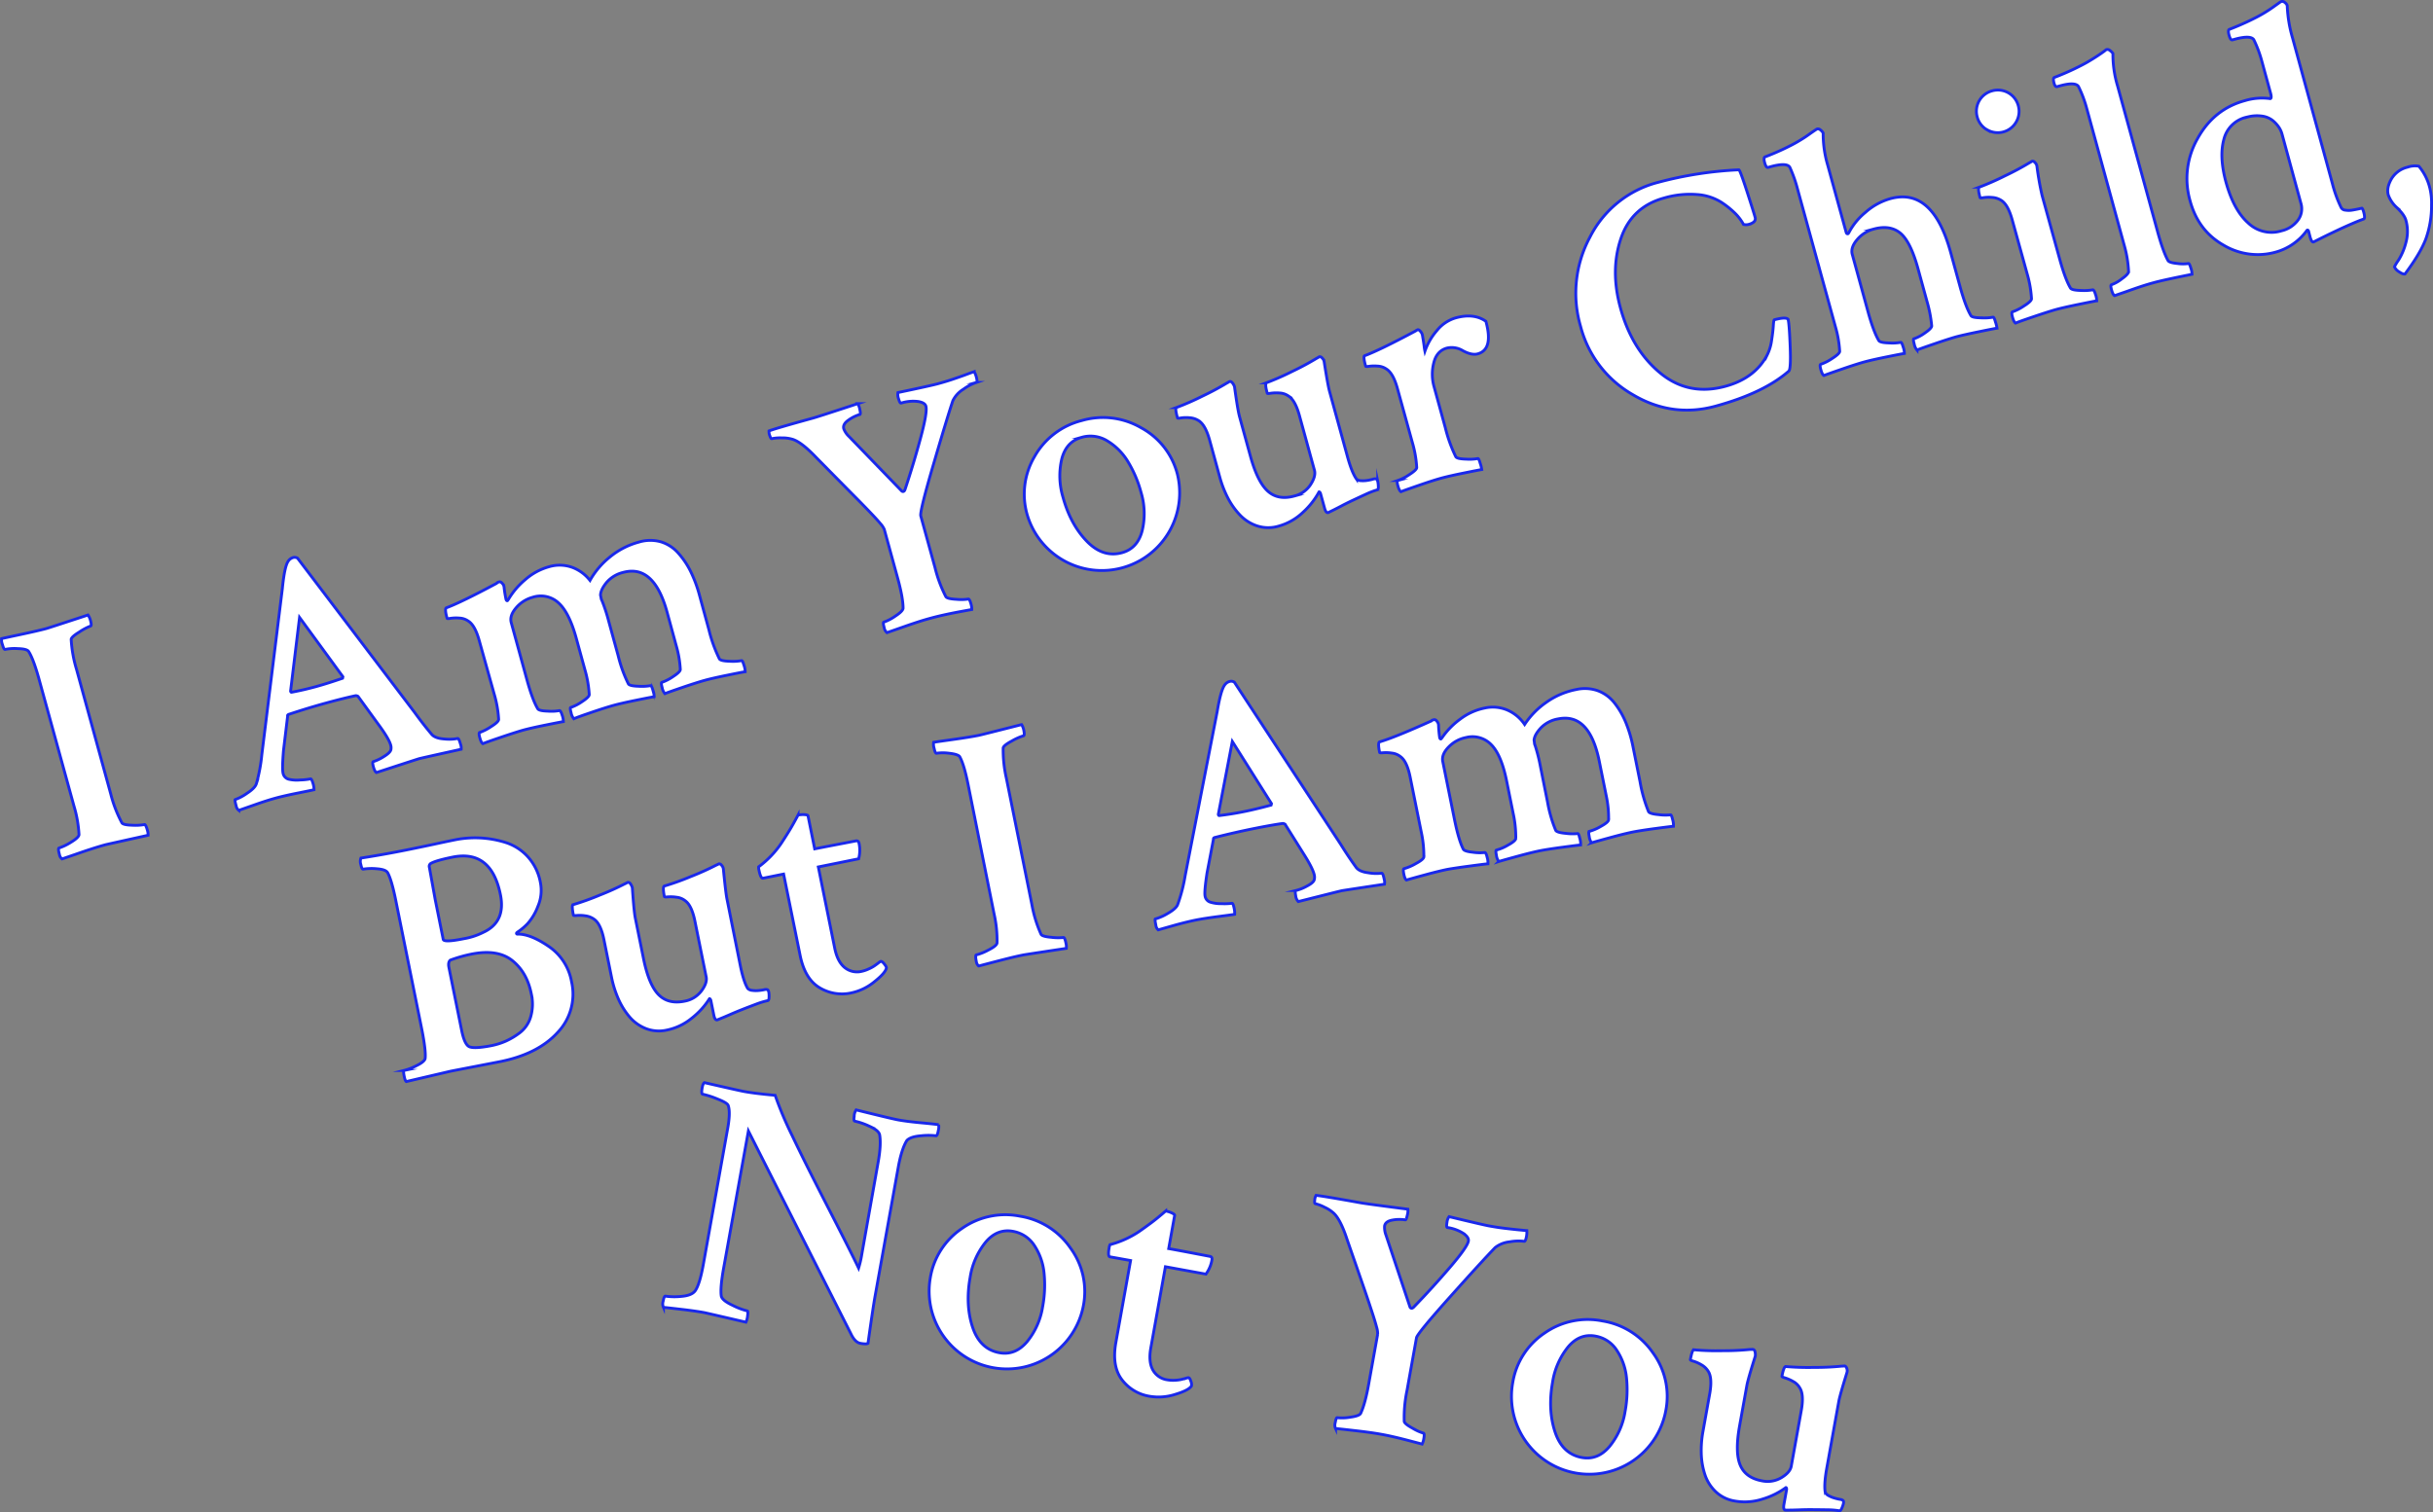 <svg id="Layer_1" data-name="Layer 1" xmlns="http://www.w3.org/2000/svg" viewBox="0 0 1025.42 637.51"><rect x="0" y="0" width="1025.42" height="637.51" fill="#808080" stroke="none"/><defs><style>.cls-1{fill:#fff;stroke:#1928eb;stroke-miterlimit:10;stroke-width:1.2px;}</style></defs><title>title</title><path class="cls-1" d="M16.35,285.94Q14,277.56,12,274.52q-.87-1-4.5-1.09a19.38,19.38,0,0,0-5.31.33q-.56.15-1.13-1.94a5.83,5.83,0,0,1-.41-2.59q.7-.19,7.86-1.71T19.45,265q1.12-.31,17.64-5.74a7.48,7.48,0,0,1,1,2.12q.65,2.38.09,2.53a23.63,23.63,0,0,0-4.72,2.5Q30,268.53,30,269.58a53.75,53.75,0,0,0,2.25,12.59l14.41,52.49a53.66,53.66,0,0,0,4.71,12.22q.55.9,4.39,1a22.21,22.21,0,0,0,5.1-.27q.56-.15,1.29,2.5a6.44,6.44,0,0,1,.26,2q-17,3.76-18,4-2.79.77-5.82,1.75T32,360.09l-5.84,2a2.81,2.81,0,0,1-1.09-1.8q-.73-2.65-.17-2.81a23.06,23.06,0,0,0,5-2.41q3.29-2,3.4-3.19a50.75,50.75,0,0,0-2.1-12Z"/><path class="cls-1" d="M125.39,235.29l49.4,65.1q3.63,5,7,9,1.41,1.86,5.39,2.13a19.27,19.27,0,0,0,5.65-.2q.56-.15,1.25,2.36a4.88,4.88,0,0,1,.3,2.17q-17,3.76-17.82,4t-17.92,5.82c-.48-.27-.9-1.08-1.27-2.43s-.37-2.08,0-2.18a18.65,18.65,0,0,0,4.38-2.1q2.7-1.64,3-2.91a4.13,4.13,0,0,0-.08-1.93q-.77-2.79-5.3-8.9l-8.45-11.64a1.6,1.6,0,0,0-1.13-.29q-4.55.95-12.08,3t-15.8,4.79c-.56.15-.79.42-.68.79l-1.74,14.44q-.66,8-.16,9.8a3.23,3.23,0,0,0,2.3,2.37,14.52,14.52,0,0,0,4.82.33,25.11,25.11,0,0,0,4.45-.47q.46,0,1,1.84a9.46,9.46,0,0,1,.45,2.73q-.7.19-6.68,1.38t-9.61,2.19q-3.63,1-8.49,2.71l-6.92,2.42a3.08,3.08,0,0,1-1.13-1.94q-.69-2.51-.41-2.59a21,21,0,0,0,5-2.66q3.37-2.2,3.93-4a68.91,68.91,0,0,0,2.32-12.35L119,248.15q.91-9.26,2.41-11.47a3.7,3.7,0,0,1,2.1-1.63A2.38,2.38,0,0,1,125.39,235.29Zm-2.5,56.53q5-.92,10.17-2.34,4.88-1.34,11.33-3.56l.13-.64-18.27-25-3.78,31.06C122.56,291.71,122.71,291.87,122.89,291.82Z"/><path class="cls-1" d="M231.32,238.94a15.64,15.64,0,0,1,9.82.23,16.93,16.93,0,0,1,7.52,5.52,34.12,34.12,0,0,1,8.28-9.78,32.5,32.5,0,0,1,12.35-6.39,16.44,16.44,0,0,1,9.2-.12,16,16,0,0,1,7.29,4.68,34,34,0,0,1,5.31,7.85,55.2,55.2,0,0,1,3.68,9.87l4,14.66a60.51,60.51,0,0,0,4.43,12.3q.55.9,4.33,1a21.23,21.23,0,0,0,5-.26q.42-.11,1,1.89a8.2,8.2,0,0,1,.54,2.78q-1,.13-7.48,1.45T297,286.81q-3.35.92-9.45,3t-7.32,2.61a5.42,5.42,0,0,1-1.15-2.54q-.58-2.09-.16-2.21a19.44,19.44,0,0,0,4.74-2.43q3.06-2,3.07-3a45,45,0,0,0-1.71-10L281.14,258q-5.56-20.24-18.54-16.68a13.18,13.18,0,0,0-7.06,4.34q-2.46,3.08-2.44,5.32.11.42.24,1.14a2.82,2.82,0,0,0,.38,1.1,70.88,70.88,0,0,1,2.79,8.54l4.06,14.8a56.89,56.89,0,0,0,4.27,11.74q.55.9,4.33,1a21.28,21.28,0,0,0,5-.26c.28-.08.63.56,1,1.89a8.17,8.17,0,0,1,.54,2.78q-1,.13-7.48,1.45t-9.68,2.21q-3.35.92-9.45,3T241.85,303a5.43,5.43,0,0,1-1.15-2.54q-.58-2.09-.16-2.21a19.43,19.43,0,0,0,4.74-2.43q3.06-2,3.07-3a47.31,47.31,0,0,0-1.82-10.46l-3.68-13.4q-3-10.89-7.54-14.89a11,11,0,0,0-10.83-2.28,13.86,13.86,0,0,0-7,4.48q-2.84,3.33-2,6.26l6.59,24q2.34,8.52,4.57,12.26.55.9,4.19,1a19.66,19.66,0,0,0,4.89-.22q.56-.15,1.18,1.85a8.22,8.22,0,0,1,.54,2.78q-1.16.17-7.48,1.45t-9.54,2.17q-3.49,1-9.66,3.1t-7.25,2.59q-.71-.4-1.29-2.5t0-2.25a21,21,0,0,0,4.74-2.43q3.2-2,3.21-3.06a47.25,47.25,0,0,0-1.82-10.46L202,270.1q-1.8-6.56-4.69-8.32a7,7,0,0,0-3.72-1.23,16.37,16.37,0,0,0-3.65.1q-1.43.25-1.51,0-1.11-4-.31-4.42,6.27-2.32,21.19-10.32a.92.92,0,0,1,.36-.33,3.15,3.15,0,0,1,.68-.26c.46-.13.93.1,1.39.67a2.66,2.66,0,0,1,.7,1.46,49.56,49.56,0,0,0,.82,5.18c.1.37.26.58.47.62s.29-.23.58-.61a32.07,32.07,0,0,1,7-8.22A25.35,25.35,0,0,1,231.32,238.94Z"/><path class="cls-1" d="M342.48,176.3q2.51-.69,19-6.13a6.7,6.7,0,0,1,.9,2.46c.31,1.32.33,2,0,2.09a16,16,0,0,0-4.76,2.36q-2.53,1.74-2,3.7a9,9,0,0,0,2.25,3.28l22.23,23q.89.51,1.32-.66,3.55-10.58,6.53-21.61t2.29-13.54q-.42-1.54-3.33-2a17,17,0,0,0-7.1.67q-.56.15-1.09-1.8a5,5,0,0,1-.27-2.63q14.33-3,17-3.76,3.21-.88,5.75-1.73t5.21-1.81q2.66-1,4.16-1.52a9.59,9.59,0,0,1,.89,2.16q.61,2.23.05,2.39a20.14,20.14,0,0,0-5.45,2.85,11.78,11.78,0,0,0-4.46,4.83q-2.4,7.12-8.21,26.95t-5.32,21.65l6,21.78a55.42,55.42,0,0,0,4.57,12.26q.55.9,4.43,1.11a20.31,20.31,0,0,0,5-.1q.56-.15,1.17,2.08a7.58,7.58,0,0,1,.33,2.31l-5.42,1q-3.57.68-6.54,1.34t-5.76,1.43q-3.77,1-10.15,3.23t-7.87,2.76a3.35,3.35,0,0,1-1.17-2.08q-.61-2.23-.19-2.35a19.81,19.81,0,0,0,4.86-2.53q3.18-2.07,3.29-3.31,0-4.35-2.25-12.59l-5.67-20.66a9.09,9.09,0,0,0-1.65-2.47q-1.46-1.77-4.83-5.28t-5.86-6l-8.11-8.21L344,192.85q-6.12-6.43-9.9-7.64a14.55,14.55,0,0,0-4.6-.61,17.39,17.39,0,0,0-4.19.32c-.28.08-.57-.34-.87-1.26a4.39,4.39,0,0,1-.33-2Q327.4,180.44,342.48,176.3Z"/><path class="cls-1" d="M455.94,177.29a31.92,31.92,0,0,1,24.92,3,31,31,0,0,1,15.36,19.58A32.79,32.79,0,0,1,433,217.22,31.18,31.18,0,0,1,436,192.51,31.71,31.71,0,0,1,455.94,177.29Zm0,7.06q-6.56,1.8-8.45,9.15a31.13,31.13,0,0,0,.53,16.14q3.1,11.31,9.94,18.44T472.88,233q6.56-1.8,8.5-9.24a30.8,30.8,0,0,0-.44-16.09,49.75,49.75,0,0,0-5.51-13,25.56,25.56,0,0,0-8.72-8.79A13.43,13.43,0,0,0,455.92,184.35Z"/><path class="cls-1" d="M560.31,164.85l7.59,27.64q1.84,6.7,3.8,9.47a3,3,0,0,0,1.91.68,11.27,11.27,0,0,0,2.6-.11,21.53,21.53,0,0,0,2.34-.49,2.69,2.69,0,0,1,1.22-.19c.4,0,.7.36.9,1.1a11.19,11.19,0,0,1,.24,2c.05.94-.1,1.45-.47,1.56a33.25,33.25,0,0,0-4.82,1.85q-2.87,1.32-5.53,2.57t-5,2.5q-2.36,1.25-5.28,2.65-1,.27-1.59-2l-1.69-6.14c-.22-.44-.42-.63-.61-.58a32.3,32.3,0,0,1-6.79,8.62,24.24,24.24,0,0,1-10.26,5.82,15.17,15.17,0,0,1-9-.09,17.47,17.47,0,0,1-7.27-4.61,31.07,31.07,0,0,1-5.15-7.29,44.21,44.21,0,0,1-3.32-8.54l-4.29-15.64q-1.8-6.56-4.69-8.32a8,8,0,0,0-3.79-1.21,15.25,15.25,0,0,0-3.58.08q-1.44.24-1.51,0-1.11-4-.45-4.38a109.3,109.3,0,0,0,11-4.82,114,114,0,0,0,10.34-5.54,2.37,2.37,0,0,0,.52-.29,2.44,2.44,0,0,1,.52-.29c.46-.13.9.1,1.32.69a5.18,5.18,0,0,1,.77,1.44q1.35,9.84,2.12,12.63L527,192.3q3,10.89,7.36,14.79t11.21,2a11.36,11.36,0,0,0,6.79-4.79q2.32-3.57,1.63-6.08l-6.32-23q-1.8-6.56-4.69-8.32a7,7,0,0,0-3.72-1.23,16.36,16.36,0,0,0-3.65.1q-1.44.25-1.51,0-1.11-4-.31-4.42a111.09,111.09,0,0,0,10.85-4.78A113.72,113.72,0,0,0,555,151a8.71,8.71,0,0,0,1-.59q.7-.19,1.39.67a2.67,2.67,0,0,1,.7,1.46Q559.62,162.34,560.31,164.85Z"/><path class="cls-1" d="M613.54,134q7.68-2.11,12.71,1.46,3.26,11.87-3.44,13.71-2.51.69-6.21-1.3a9.06,9.06,0,0,0-6.77-1.14q-4.33,1.19-5.56,6.26a19.26,19.26,0,0,0,.07,9.81l4.79,17.45a60.58,60.58,0,0,0,4.43,12.3q.55.9,4.26,1a20.44,20.44,0,0,0,5-.24q.42-.11,1,1.89a14.93,14.93,0,0,1,.68,2.74q-1.16.17-7.55,1.47t-9.61,2.19q-3.35.92-9.59,3.08t-7.31,2.61q-.71-.41-1.29-2.5t0-2.25a20.17,20.17,0,0,0,4.81-2.45q3.13-2,3.14-3a47.25,47.25,0,0,0-1.82-10.46L589,163.88q-1.8-6.56-4.69-8.32a7,7,0,0,0-3.72-1.23,16.44,16.44,0,0,0-3.58.08c-.91.15-1.39.13-1.44-.06q-1.11-4-.45-4.38,6.27-2.32,21.33-10.36a8.49,8.49,0,0,1,1-.59q.56-.15,1.25.71a3.48,3.48,0,0,1,.79,1.51c.07.43.18,1.1.33,2s.29,1.87.42,2.89a18.46,18.46,0,0,0,.31,1.94,26.55,26.55,0,0,1,5-8.65A15.85,15.85,0,0,1,613.54,134Z"/><path class="cls-1" d="M753.61,134.61q.5,1.81.88,11.39t-.58,10.44q-10.54,9.2-30.78,14.75-18.43,5.06-35.13-4.92a46.65,46.65,0,0,1-21.84-28.68A49.77,49.77,0,0,1,670.09,100a44.57,44.57,0,0,1,28.78-23.14,159.33,159.33,0,0,1,34-5.27q.46,0,3.35,8.91t3.5,11.12q.57,2.09-2.78,3a4.65,4.65,0,0,1-2.11,0A20.15,20.15,0,0,0,731.37,90a37.08,37.08,0,0,0-6-4.8A22,22,0,0,0,715.16,82a38.79,38.79,0,0,0-13.86,1.48q-13.68,3.76-18.18,17.15t-.17,29.17q4.83,17.59,16.77,27.45t27.57,5.57q12.42-3.41,17.54-13.22a19.82,19.82,0,0,0,1.84-6.14q.57-3.68.72-6.13t.43-2.52Q752.71,133.5,753.61,134.61Z"/><path class="cls-1" d="M796.69,83.75q17.87-4.9,25.42,22.6l3.95,14.38q2.34,8.52,4.57,12.26.41.94,4.25,1a22.21,22.21,0,0,0,5.1-.27c.28-.08.63.55,1,1.89a15,15,0,0,1,.68,2.74q-1,.13-7.62,1.49T824.41,142q-3.49,1-9.31,3t-7.17,2.57a5.4,5.4,0,0,1-1.15-2.54q-.58-2.09-.16-2.21a17.29,17.29,0,0,0,4.53-2.37q2.85-1.91,3-3a54.86,54.86,0,0,0-2-10.42l-3.75-13.68q-3.18-11.59-7.53-15.12t-11.19-1.66a13.85,13.85,0,0,0-7,4.48q-2.84,3.33-2,6.26l6.59,24q2.34,8.52,4.57,12.26.55.9,4.25,1a20.43,20.43,0,0,0,5-.24q.42-.11,1,1.89a8.2,8.2,0,0,1,.54,2.78q-1.16.17-7.48,1.45t-9.54,2.17q-3.35.92-9.59,3.08t-7.32,2.61q-.71-.41-1.29-2.5t0-2.25a20.21,20.21,0,0,0,4.81-2.45q3.13-2,3.14-3a46.64,46.64,0,0,0-1.78-10.32L757.62,79.76a57.2,57.2,0,0,0-3.3-9.3q-1.31-2-7.87-.24l-1.26.35q-.84.23-1.45-2T744,66.1q4.21-1.61,7.93-3.38T758,59.54q2.39-1.41,4.08-2.62t3.6-2.49l.28-.08a1.56,1.56,0,0,1,1.33.46,4,4,0,0,1,1.1,1.27,46.72,46.72,0,0,0,1.93,13.58l7.74,28.2q.23.84.79.68c.09,0,.24-.22.44-.57a27.54,27.54,0,0,1,6.92-8.43A26.69,26.69,0,0,1,796.69,83.75Z"/><path class="cls-1" d="M837.52,54.75a8.82,8.82,0,0,1-4.2-5.45,8.9,8.9,0,0,1,6.3-11,8.9,8.9,0,0,1,11,6.21,8.83,8.83,0,0,1-.83,6.83,8.92,8.92,0,0,1-12.29,3.37Zm30.55,54.44q2.34,8.52,4.57,12.26.55.9,4.33,1a21.34,21.34,0,0,0,5-.26q.56-.15,1.18,1.85a8.19,8.19,0,0,1,.54,2.78q-1,.13-7.62,1.49t-9.68,2.21q-3.49,1-9.73,3.12t-7.17,2.57q-.71-.41-1.29-2.5t0-2.25A21,21,0,0,0,853,129q3.2-2,3.21-3.06a47.31,47.31,0,0,0-1.82-10.46L848.1,92.76q-1.8-6.56-4.69-8.32a8,8,0,0,0-3.79-1.21,15.2,15.2,0,0,0-3.58.08c-1,.16-1.46.15-1.51,0q-1.11-4-.31-4.42a111.23,111.23,0,0,0,10.85-4.78,113.79,113.79,0,0,0,10.34-5.54,8.52,8.52,0,0,0,1-.59q.7-.19,1.38.67a2.67,2.67,0,0,1,.7,1.46,124.24,124.24,0,0,0,2.18,12.31Z"/><path class="cls-1" d="M909.32,97.57q2.38,8.66,4.43,12.29.55.9,4,1.23a15.82,15.82,0,0,0,4.58,0c.28-.08.62.53,1,1.82a7.87,7.87,0,0,1,.52,2.71l-5.33,1.09q-3.34.69-6,1.28t-5.06,1.24q-2.65.73-5.27,1.6t-5.77,2l-5.21,1.8q-.71-.4-1.27-2.43t0-2.18a15.51,15.51,0,0,0,4.35-2.47q2.82-2,2.83-3.1a48,48,0,0,0-1.72-10.64L879.48,45.71A50.52,50.52,0,0,0,876,36.45q-1.31-2-7.59-.32l-1.4.38q-.84.23-1.3-1.44-.61-2.23.22-2.46,4.21-1.61,7.93-3.38T880,26.05q2.39-1.41,4.1-2.55t2.71-1.87l.86-.69.28-.08a1.73,1.73,0,0,1,1.42.51,4.41,4.41,0,0,1,1.15,1.19,45.8,45.8,0,0,0,1.93,13.58Z"/><path class="cls-1" d="M946.13,42.43a24.87,24.87,0,0,1,10.73-.84q.7-.19.08-2.43L953.34,26a50.52,50.52,0,0,0-3.44-9.26q-1.31-2-7.87-.24l-1.12.31q-.84.23-1.45-2t.22-2.46q4.07-1.57,7.86-3.36t6.18-3.2q2.39-1.41,4.08-2.62l2.57-1.83a7.51,7.51,0,0,1,1-.66l.28-.08a1.56,1.56,0,0,1,1.33.46,2.62,2.62,0,0,1,1,1.31,55.47,55.47,0,0,0,2.21,13.51L983,77.34a53,53,0,0,0,3.67,10.1,2.14,2.14,0,0,0,1.82,1.15,8.86,8.86,0,0,0,2.84,0q1.43-.24,2.71-.52l1.42-.31c.24.14.48.67.74,1.6q.77,2.79-.07,3-1.92.68-4.8,1.92t-5.61,2.52q-2.72,1.28-5.17,2.47T975.1,102q-.84.23-1.49-2.14L973,97.51c-.08-.28-.2-.45-.36-.5s-.28,0-.35.1a24.15,24.15,0,0,1-13.1,9.15,28,28,0,0,1-22-2.9q-10.66-6-14.11-18.57a34,34,0,0,1,3.07-26.29Q933,46,946.13,42.43Zm.58,7a12.68,12.68,0,0,0-9.44,9.35q-2,7.32.87,17.93,3.26,11.87,9.4,17.31a14.21,14.21,0,0,0,14,3.3,12,12,0,0,0,7-4.55,8,8,0,0,0,1.23-7l-8-29.32a10,10,0,0,0-1.29-2.8,13.48,13.48,0,0,0-2.58-2.82,9.26,9.26,0,0,0-4.57-1.9A15.38,15.38,0,0,0,946.71,49.48Z"/><path class="cls-1" d="M1014,92.85q-.61-2.24-3.68-5.22a13.06,13.06,0,0,1-3.76-5.5q-.81-2.93,1.32-6.67a10.77,10.77,0,0,1,6.87-5,9.37,9.37,0,0,1,4.7-.39,22.57,22.57,0,0,1,4.64,9.24,26,26,0,0,1,.72,7,41.56,41.56,0,0,1-2.46,14.56q-2.37,6.13-8.74,14.63l-.14,0c-.47.13-1.25-.18-2.36-.93a4.35,4.35,0,0,1-1.93-2.1,20.65,20.65,0,0,1,1.76-2.88,26.57,26.57,0,0,0,3.08-7.38A17.35,17.35,0,0,0,1014,92.85Z"/><path class="cls-1" d="M177.61,433.1l-10.83-53.64Q165.06,371,163.44,368q-.74-1.47-4.49-1.75a22.77,22.77,0,0,0-5.88.15q-.57.11-1-2a3.93,3.93,0,0,1,.05-2.67q9.45-1.46,19-3.38,7.24-1.46,12.19-2.53t8.5-1.79a42.9,42.9,0,0,1,21.2,1.11,21.33,21.33,0,0,1,9.41,6A22,22,0,0,1,227.75,372a17,17,0,0,1-1.06,10.11,23.38,23.38,0,0,1-4.36,7.3,23.94,23.94,0,0,1-4,3.38q-1.05.65-.4,1,5.42-.21,13.21,5.09a22.79,22.79,0,0,1,9.74,14.94A23.36,23.36,0,0,1,235,435.26q-8.4,9.23-24.75,12.38L190,451.56l-18.76,4.38q-.51-.34-.88-2.18-.49-2.41-.06-2.5a23.92,23.92,0,0,0,5.21-2q3.36-1.64,3.67-3Q179.61,443,177.61,433.1Zm25.76-39.91q9.9-4.36,7.55-16-3.87-19.16-20.19-15.86-6.67,1.35-8.94,2.54a1.45,1.45,0,0,0-.82,1.79l2.47,13.68L186.8,396q.29,1.42,8.8-.3A28.6,28.6,0,0,0,203.37,393.2Zm20.54,25.69q-1.83-9.08-8.06-14t-17.44-2.61a60,60,0,0,0-8.65,2.49q-1,.94-.56,3.07l5.33,26.39q1.2,6,3.19,7t9.37-.41a29.6,29.6,0,0,0,6-1.87,30.89,30.89,0,0,0,6-3.57,13,13,0,0,0,4.56-6.68A19.32,19.32,0,0,0,223.91,418.88Z"/><path class="cls-1" d="M306.37,378.9,312,407q1.38,6.81,3.14,9.71a3,3,0,0,0,1.86.8,11.27,11.27,0,0,0,2.6.07,21.65,21.65,0,0,0,2.37-.33,2.66,2.66,0,0,1,1.23-.1c.4,0,.67.41.83,1.16a11,11,0,0,1,.1,2c0,.94-.2,1.44-.58,1.52a33.31,33.31,0,0,0-4.94,1.51q-3,1.12-5.69,2.18t-5.18,2.15q-2.44,1.08-5.45,2.28-1,.2-1.45-2.07l-1.26-6.24c-.19-.45-.38-.66-.57-.62a32.28,32.28,0,0,1-7.37,8.13,24.24,24.24,0,0,1-10.64,5.1,15.17,15.17,0,0,1-8.93-.71,17.46,17.46,0,0,1-6.94-5.1,31.05,31.05,0,0,1-4.64-7.63,44.18,44.18,0,0,1-2.73-8.75l-3.21-15.89q-1.35-6.67-4.1-8.62a8,8,0,0,0-3.69-1.47,15.24,15.24,0,0,0-3.58-.16c-1,.1-1.47.05-1.51-.14q-.83-4.11-.15-4.4a109.14,109.14,0,0,0,11.29-4.05,113.47,113.47,0,0,0,10.69-4.82,2.3,2.3,0,0,0,.54-.26,2.42,2.42,0,0,1,.54-.26c.47-.09.89.17,1.26.78a5.18,5.18,0,0,1,.67,1.49q.67,9.91,1.24,12.75l3.44,17q2.23,11.07,6.33,15.26t11,2.79a11.36,11.36,0,0,0,7.1-4.31q2.56-3.4,2-6l-4.73-23.41q-1.35-6.67-4.11-8.62a7,7,0,0,0-3.62-1.48,16.32,16.32,0,0,0-3.65-.15c-1,.1-1.46.05-1.5-.14q-.83-4.11,0-4.43a111.14,111.14,0,0,0,11.15-4,113.91,113.91,0,0,0,10.7-4.82,8.65,8.65,0,0,0,1.08-.51c.47-.1.92.16,1.34.76a2.67,2.67,0,0,1,.6,1.5Q305.86,376.35,306.37,378.9Z"/><path class="cls-1" d="M330.26,368.47l-8.66,1.75q-1,.2-1.74-3.49a3.63,3.63,0,0,1-.12-1.31,40.47,40.47,0,0,0,9.41-9.73q1.47-2.21,3.2-5t4-7.08a10.33,10.33,0,0,1,2.77-.19q1.35.1,1.43.52l2.81,13.91q3.69-.74,10.3-2l7-1.35q1.14-.23,1.39,1a14.05,14.05,0,0,1-.16,6.53l-17,3.44,6.9,34.2q1.15,5.68,4.16,8.17a8.28,8.28,0,0,0,7.27,1.63,13.81,13.81,0,0,0,2.91-1,15.5,15.5,0,0,0,2.4-1.3c.6-.42,1.16-.83,1.67-1.22a4.64,4.64,0,0,1,.91-.63q.54-.25,1.54,1t.94,1.73q-.45,2.16-5.1,5.83a22.8,22.8,0,0,1-9.62,4.67,18.25,18.25,0,0,1-13.52-2.22q-6.14-3.71-8.14-13.64Z"/><path class="cls-1" d="M408,330.63q-1.72-8.51-3.54-11.69-.8-1-4.42-1.4a19.47,19.47,0,0,0-5.32,0c-.38.08-.71-.59-1-2a5.83,5.83,0,0,1-.23-2.61q.71-.14,8-1.16t11.08-1.79q1.13-.23,18-4.52a7.48,7.48,0,0,1,.88,2.19q.49,2.41-.08,2.53a23.59,23.59,0,0,0-4.88,2.17q-3.6,1.91-3.69,3A53.79,53.79,0,0,0,424.13,328l10.77,53.35a53.75,53.75,0,0,0,3.86,12.51q.48.94,4.32,1.27a22.26,22.26,0,0,0,5.11.08q.57-.11,1.11,2.58a6.41,6.41,0,0,1,.12,2q-17.2,2.59-18.19,2.79-2.84.57-5.93,1.34t-6.81,1.74l-6,1.57a2.82,2.82,0,0,1-1-1.87c-.36-1.79-.36-2.73,0-2.81a23.11,23.11,0,0,0,5.12-2.07q3.42-1.72,3.61-2.95A50.74,50.74,0,0,0,419,385.4Z"/><path class="cls-1" d="M520.24,287.59l44.81,68.34q3.27,5.25,6.35,9.5,1.28,2,5.23,2.49a19.26,19.26,0,0,0,5.65.19q.57-.11,1.08,2.44a4.86,4.86,0,0,1,.15,2.19q-17.2,2.59-18.05,2.76t-18.27,4.57a4.09,4.09,0,0,1-1.1-2.51c-.28-1.37-.23-2.1.15-2.17a18.61,18.61,0,0,0,4.51-1.8q2.81-1.45,3.15-2.7a4.14,4.14,0,0,0,.05-1.93q-.57-2.84-4.67-9.25l-7.63-12.19a1.6,1.6,0,0,0-1.11-.37q-4.6.64-12.26,2.18T512.18,353c-.57.12-.81.36-.74.74L508.72,368q-1.21,7.92-.83,9.77a3.23,3.23,0,0,0,2.13,2.52,14.54,14.54,0,0,0,4.78.66,25.07,25.07,0,0,0,4.47-.16q.45.06.83,1.9a9.48,9.48,0,0,1,.26,2.75q-.71.14-6.75.92t-9.74,1.52q-3.69.75-8.66,2.12L488.15,392a3.08,3.08,0,0,1-1-2q-.52-2.55-.23-2.61a21,21,0,0,0,5.22-2.31q3.52-2,4.2-3.73a68.85,68.85,0,0,0,3.16-12.16L513,300q1.54-9.17,3.19-11.28a3.69,3.69,0,0,1,2.21-1.48A2.37,2.37,0,0,1,520.24,287.59Zm-6.37,56.22q5-.58,10.3-1.64,5-1,11.55-2.77l.17-.62-16.51-26.2-5.91,30.73C513.55,343.68,513.68,343.85,513.87,343.81Z"/><path class="cls-1" d="M625.68,298.5a15.64,15.64,0,0,1,9.78.91,16.92,16.92,0,0,1,7.12,6,34.13,34.13,0,0,1,8.93-9.19,32.51,32.51,0,0,1,12.77-5.53,16.42,16.42,0,0,1,9.18.51,16,16,0,0,1,7,5.17,34.11,34.11,0,0,1,4.76,8.2,55.25,55.25,0,0,1,3,10.1l3,14.9a60.58,60.58,0,0,0,3.57,12.57q.48.94,4.25,1.28a21.37,21.37,0,0,0,5,.09q.43-.09.91,2a8.23,8.23,0,0,1,.35,2.81q-1,.06-7.57.94t-9.81,1.54q-3.41.69-9.63,2.39t-7.48,2.1a5.42,5.42,0,0,1-1-2.61q-.43-2.13,0-2.21a19.4,19.4,0,0,0,4.89-2.1q3.19-1.75,3.27-2.8a45,45,0,0,0-1-10.13l-2.92-14.47q-4.15-20.57-17.35-17.91a13.19,13.19,0,0,0-7.35,3.85q-2.66,2.9-2.8,5.14c.06.28.11.67.16,1.15a2.82,2.82,0,0,0,.3,1.12,70.94,70.94,0,0,1,2.2,8.71l3,15a56.9,56.9,0,0,0,3.46,12q.48.94,4.25,1.28a21.37,21.37,0,0,0,5,.09q.43-.09.91,2a8.23,8.23,0,0,1,.35,2.81q-1,.06-7.57.94t-9.81,1.54q-3.41.69-9.63,2.39t-7.48,2.1a5.42,5.42,0,0,1-1-2.61q-.43-2.13,0-2.21a19.42,19.42,0,0,0,4.89-2.1q3.19-1.75,3.27-2.8a47.25,47.25,0,0,0-1.1-10.56l-2.75-13.62q-2.23-11.07-6.5-15.37a11,11,0,0,0-10.65-3,13.86,13.86,0,0,0-7.32,4q-3.06,3.13-2.46,6.11l4.93,24.41q1.75,8.66,3.71,12.54.48.94,4.1,1.31a19.69,19.69,0,0,0,4.9.12q.57-.11,1.05,1.93a8.23,8.23,0,0,1,.35,2.81q-1.17.09-7.56.94T610,366.5q-3.55.72-9.85,2.43T592.76,371c-.46-.3-.83-1.16-1.11-2.58s-.24-2.17.14-2.24a21,21,0,0,0,4.89-2.1q3.33-1.78,3.42-2.83A47.25,47.25,0,0,0,599,350.7l-4.67-23.13q-1.35-6.67-4.1-8.62a7,7,0,0,0-3.62-1.48,16.33,16.33,0,0,0-3.65-.15c-1,.1-1.47.05-1.51-.14q-.83-4.11,0-4.43,6.41-1.88,21.84-8.84a.93.93,0,0,1,.38-.3,3.11,3.11,0,0,1,.69-.21q.71-.14,1.33.76a2.66,2.66,0,0,1,.6,1.5,49.16,49.16,0,0,0,.46,5.22c.08.38.22.6.43.65s.3-.21.62-.57a32.11,32.11,0,0,1,7.52-7.72A25.36,25.36,0,0,1,625.68,298.5Z"/><path class="cls-1" d="M370.1,490q1.36-7.55.63-11.65-.41-1.84-4.29-3.57a29,29,0,0,0-6.16-2.14q-.57-.1-.27-2.18a4.89,4.89,0,0,1,.83-2.57q15.06,3.74,17.77,4.23,3.7.67,9.64,1.22t7.36.81a6.06,6.06,0,0,1-.12,2.33c-.29,1.62-.63,2.39-1,2.32a27.78,27.78,0,0,0-6.32,0q-4.33.33-5.94,1.95-2.26,3.56-3.69,11.54l-9.71,54q-.92,5.13-3,20-.67.46-3.24,0-2.28-.41-4-4.1l-43.17-85.43L305,534.51q-1.54,8.55-1,11.89.4,1.84,4.75,3.87a29.91,29.91,0,0,0,6.19,2.36c.29.05.33.75.14,2.08a7.9,7.9,0,0,1-.7,2.67q-16.94-3.93-17.66-4.06-3.84-.69-9.54-1.35t-7.57-.85a3.64,3.64,0,0,1-.13-2.53c.27-1.52.6-2.25,1-2.18a27.44,27.44,0,0,0,6.68.1q4.25-.34,5.78-2.27,2-2.73,3.58-11.71l10-55.85Q308,469,306.9,466q-.39-1.1-4.58-2.74a37.64,37.64,0,0,0-6.19-2q-.57-.1-.26-2.25t1-2.62q14.83,3.4,16.83,3.76,4.7.85,13,1.59a150.23,150.23,0,0,0,7.17,17q5.39,11.34,15,30.05t13,25.8a41.52,41.52,0,0,0,1.34-5.79Z"/><path class="cls-1" d="M430,512.72a31.92,31.92,0,0,1,21.19,13.45,31,31,0,0,1,5.41,24.29,32.79,32.79,0,0,1-64.54-11.61,31.18,31.18,0,0,1,13.41-21A31.72,31.72,0,0,1,430,512.72Zm-3.06,6.36q-6.7-1.21-11.57,4.61a31.14,31.14,0,0,0-6.49,14.79q-2.08,11.54,1,20.92t11.36,10.87q6.69,1.2,11.65-4.67a30.79,30.79,0,0,0,6.54-14.71,49.73,49.73,0,0,0,.62-14.08A25.54,25.54,0,0,0,436,525.13,13.42,13.42,0,0,0,426.94,519.09Z"/><path class="cls-1" d="M476.5,531.39l-8.69-1.56q-1-.18-.33-3.88a3.63,3.63,0,0,1,.37-1.26,40.47,40.47,0,0,0,12.33-5.58q2.18-1.52,4.82-3.47t6.29-5.12a10.33,10.33,0,0,1,2.64.84c.81.39,1.19.73,1.14,1l-2.51,14q3.7.67,10.32,1.93l7,1.34q1.14.2.91,1.49a14.06,14.06,0,0,1-2.55,6L491.18,534,485,568.36q-1,5.7.86,9.13a8.28,8.28,0,0,0,6.16,4.2,13.75,13.75,0,0,0,3.06.18,15.45,15.45,0,0,0,2.71-.32c.71-.17,1.38-.34,2-.52a4.51,4.51,0,0,1,1.07-.25q.59,0,1.05,1.51a3.4,3.4,0,0,1,.24,2q-1.21,1.84-6.89,3.54a22.8,22.8,0,0,1-10.66.8,18.26,18.26,0,0,1-11.75-7q-4.34-5.71-2.55-15.68Z"/><path class="cls-1" d="M573.54,507.07q2.56.46,19.82,2.68a6.73,6.73,0,0,1-.25,2.6c-.29,1.32-.57,2-.86,1.9a16,16,0,0,0-5.31.07q-3,.49-3.39,2.48a9.08,9.08,0,0,0,.61,3.93l10.13,30.36q.58.84,1.48,0,7.76-8,15.21-16.68t7.9-11.23q.28-1.57-2.14-3.25a17,17,0,0,0-6.69-2.45c-.38-.07-.45-.77-.21-2.1a5,5,0,0,1,.89-2.49q14.24,3.44,16.94,3.93,3.28.59,5.94.92t5.48.62q2.82.29,4.41.42a9.65,9.65,0,0,1-.12,2.33q-.41,2.28-1,2.18a20.16,20.16,0,0,0-6.14.22,11.79,11.79,0,0,0-6.1,2.43q-5.23,5.38-19,20.77T597,563.95l-4,22.23a55.33,55.33,0,0,0-1.17,13q.1,1.05,3.52,2.91a20.35,20.35,0,0,0,4.56,2.07c.38.07.43.86.16,2.38a7.57,7.57,0,0,1-.7,2.23l-5.34-1.4q-3.51-.92-6.48-1.61t-5.82-1.19q-3.85-.69-10.55-1.46t-8.29-.9a3.35,3.35,0,0,1-.16-2.38q.41-2.28.84-2.2a19.76,19.76,0,0,0,5.48-.19q3.76-.5,4.4-1.56,1.88-3.93,3.39-12.33l3.79-21.09a9.09,9.09,0,0,0-.43-2.94q-.56-2.23-2.08-6.85t-2.68-8q-1.16-3.37-3.77-10.9l-3.88-11.14q-2.75-8.44-5.64-11.16a14.59,14.59,0,0,0-3.88-2.54,17.38,17.38,0,0,0-3.92-1.51c-.28-.05-.37-.55-.24-1.51a4.41,4.41,0,0,1,.57-2Q558.15,504.3,573.54,507.07Z"/><path class="cls-1" d="M675.48,556.89a31.92,31.92,0,0,1,21.19,13.45,31,31,0,0,1,5.41,24.29A32.79,32.79,0,0,1,637.54,583a31.18,31.18,0,0,1,13.41-21A31.71,31.71,0,0,1,675.48,556.89Zm-3.06,6.36q-6.7-1.21-11.57,4.61a31.15,31.15,0,0,0-6.49,14.79q-2.08,11.54,1,20.92t11.36,10.87q6.7,1.2,11.65-4.67a30.78,30.78,0,0,0,6.54-14.71,49.73,49.73,0,0,0,.62-14.08,25.54,25.54,0,0,0-4.07-11.69A13.43,13.43,0,0,0,672.42,563.25Z"/><path class="cls-1" d="M775,590.68l-5.08,28.21q-1.23,6.84-.66,10.18a3,3,0,0,0,1.43,1.43,11.26,11.26,0,0,0,2.39,1,21.4,21.4,0,0,0,2.33.57,2.69,2.69,0,0,1,1.19.36c.36.16.48.63.34,1.38a11.12,11.12,0,0,1-.63,1.87c-.35.87-.72,1.27-1.1,1.2a33.22,33.22,0,0,0-5.15-.41q-3.16-.05-6.09-.07t-5.61.09q-2.67.11-5.9.12-1-.18-.59-2.46l1.13-6.27c0-.49-.11-.75-.3-.79a32.29,32.29,0,0,1-9.84,4.85,24.22,24.22,0,0,1-11.77.82,15.16,15.16,0,0,1-8-3.95,17.47,17.47,0,0,1-4.57-7.29,31.06,31.06,0,0,1-1.5-8.8,44.18,44.18,0,0,1,.69-9.14l2.87-16q1.2-6.7-.64-9.53a8,8,0,0,0-2.89-2.73,15.33,15.33,0,0,0-3.27-1.47c-.93-.26-1.38-.49-1.35-.68q.74-4.13,1.48-4.15a109.31,109.31,0,0,0,12,.39,113.41,113.41,0,0,0,11.72-.54,2.29,2.29,0,0,0,.6,0,2.41,2.41,0,0,1,.6,0c.47.08.77.48.89,1.19a5.19,5.19,0,0,1,.07,1.63q-3,9.46-3.54,12.31l-3.08,17.1q-2,11.11.26,16.52t9.24,6.66a11.37,11.37,0,0,0,8.19-1.39q3.63-2.21,4.09-4.78l4.23-23.51q1.2-6.7-.64-9.53a7,7,0,0,0-2.82-2.71,16.44,16.44,0,0,0-3.34-1.48q-1.4-.4-1.35-.68.74-4.13,1.62-4.12a111,111,0,0,0,11.85.37,113.44,113.44,0,0,0,11.72-.54,8.54,8.54,0,0,0,1.19-.08c.47.08.79.49,1,1.2a2.67,2.67,0,0,1,0,1.62Q775.47,588.12,775,590.68Z"/></svg>